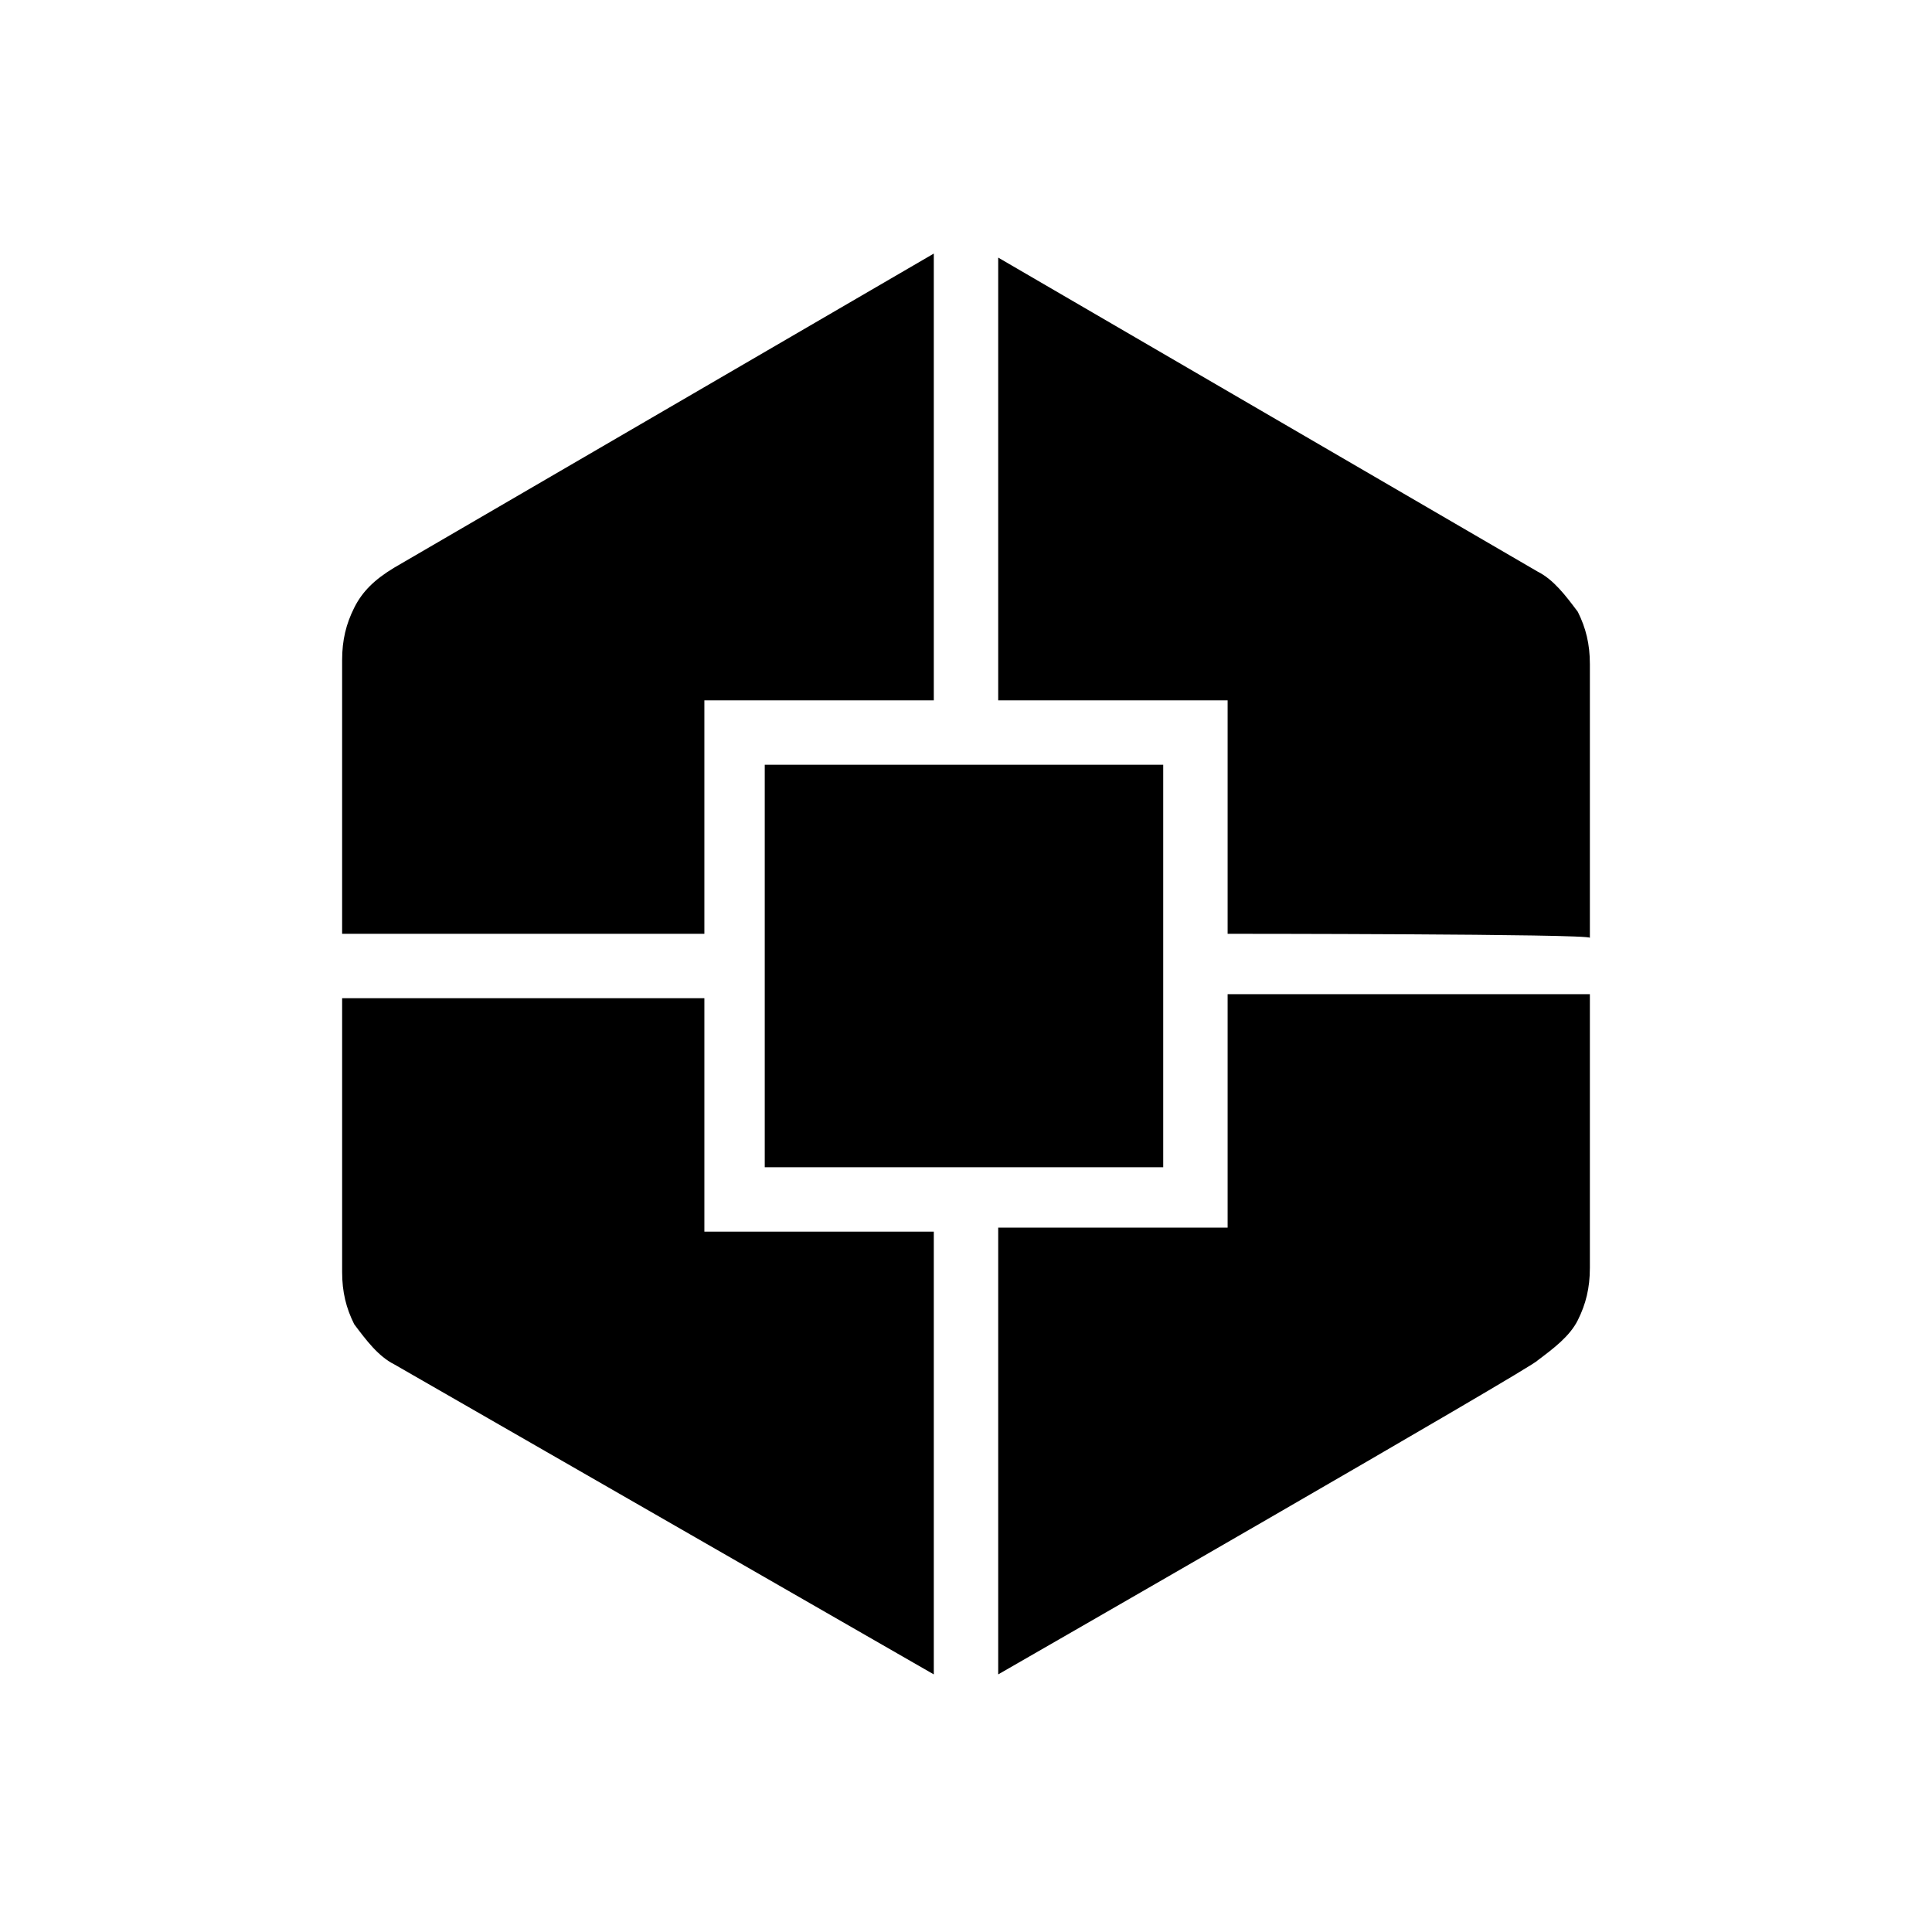 <?xml version="1.0" encoding="utf-8"?>
<!-- Generator: Adobe Illustrator 26.3.1, SVG Export Plug-In . SVG Version: 6.00 Build 0)  -->
<svg version="1.1" id="Слой_1" xmlns="http://www.w3.org/2000/svg" xmlns:xlink="http://www.w3.org/1999/xlink" x="0px" y="0px"
	 viewBox="0 0 48 48" style="enable-background:new 0 0 48 48;" xml:space="preserve">
<path d="M23.2,41.6L9.8,33.9c-0.4-0.2-0.7-0.6-1-1c-0.2-0.4-0.3-0.8-0.3-1.3v-6.8h9v5.8h5.7C23.2,30.5,23.2,41.6,23.2,41.6z
	 M8.5,23.2v-6.8c0-0.5,0.1-0.9,0.3-1.3c0.2-0.4,0.5-0.7,1-1l13.4-7.8v11.1h-5.7v5.8H8.5z M19,29V19h9.9v10H19z M24.8,41.6V30.5h5.7
	v-5.8h9v6.8c0,0.5-0.1,0.9-0.3,1.3c-0.2,0.4-0.6,0.7-1,1C38.2,33.9,24.8,41.6,24.8,41.6z M30.5,23.2v-5.8h-5.7v-11l13.4,7.8
	c0.4,0.2,0.7,0.6,1,1c0.2,0.4,0.3,0.8,0.3,1.3v6.8C39.5,23.2,30.5,23.2,30.5,23.2z"/>
</svg>
